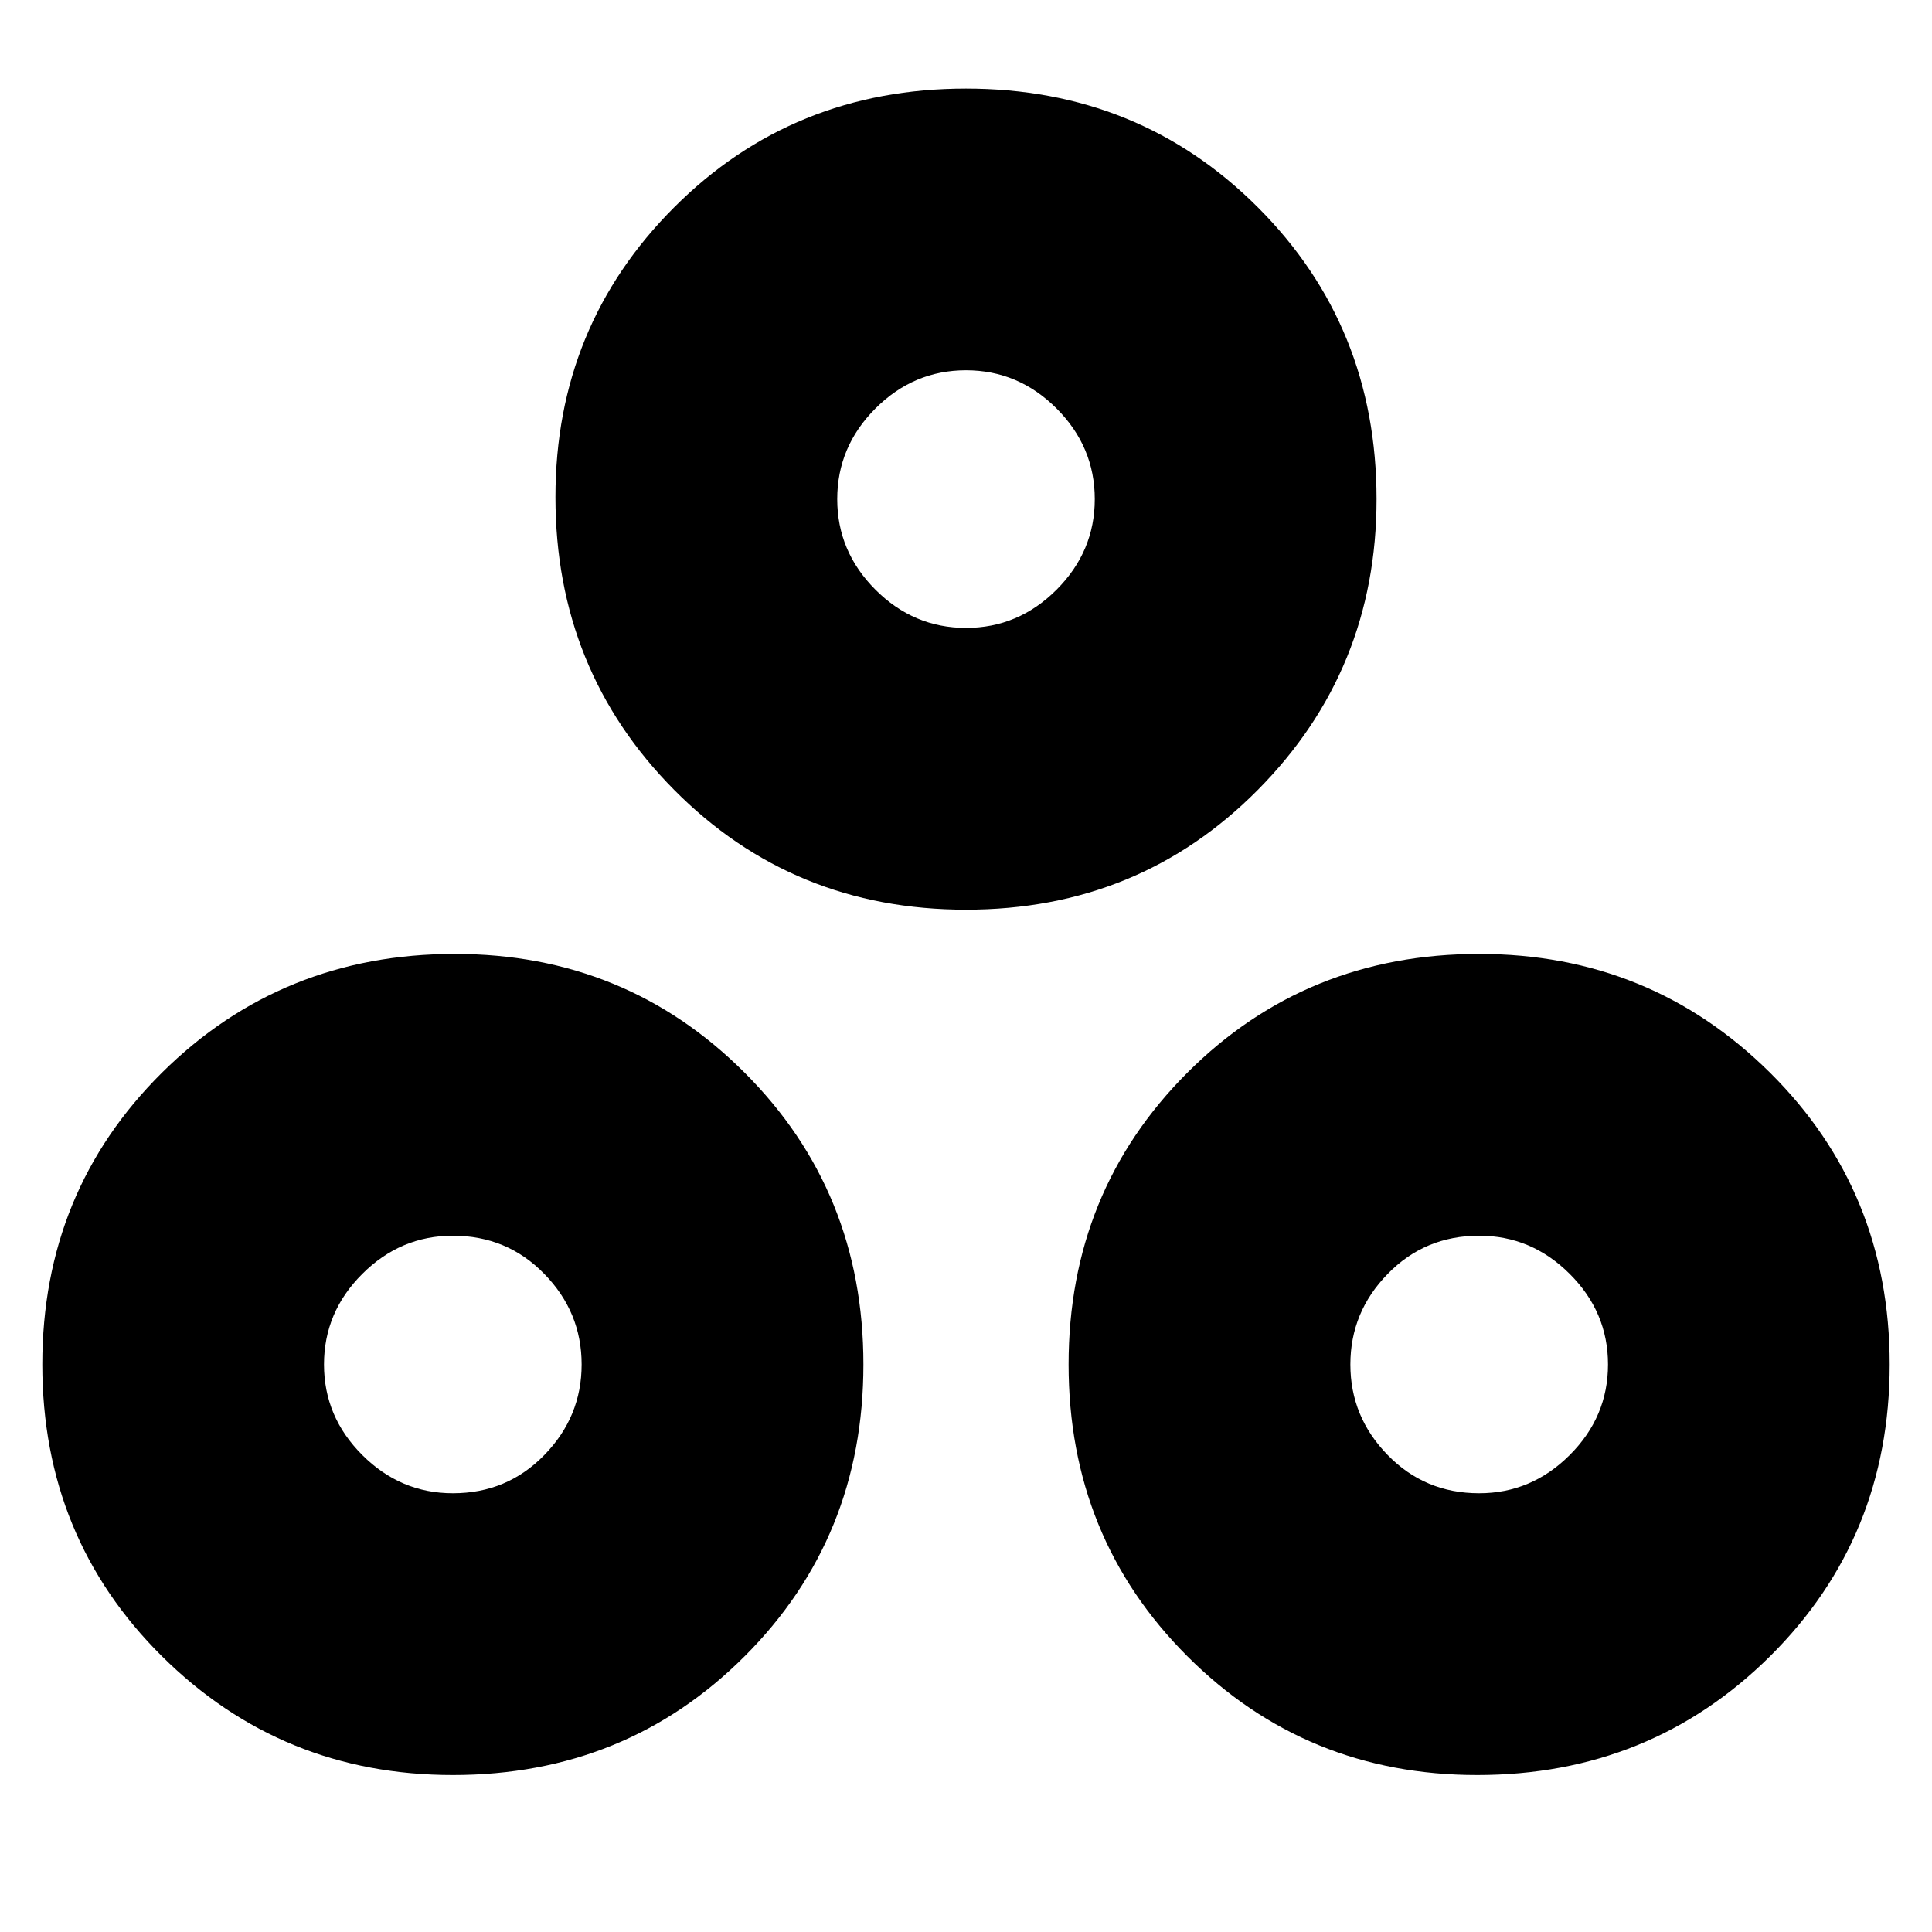 <svg xmlns="http://www.w3.org/2000/svg" height="20" width="20"><path d="M4.688 18.375q-1.771 0-3.011-1.229Q.438 15.917.438 14.125q0-1.792 1.239-3.021 1.24-1.229 3.031-1.229 1.771 0 3 1.229 1.23 1.229 1.23 3.021 0 1.792-1.23 3.021-1.229 1.229-3.02 1.229ZM10 9.417q-1.792 0-3.021-1.24Q5.75 6.938 5.75 5.146q0-1.771 1.229-3T10 .917q1.792 0 3.021 1.229 1.229 1.229 1.229 3.021 0 1.771-1.229 3.01-1.229 1.24-3.021 1.24Zm5.292 8.958q-1.771 0-3-1.229-1.23-1.229-1.23-3.021 0-1.792 1.23-3.021 1.229-1.229 3.02-1.229 1.771 0 3.011 1.229 1.239 1.229 1.239 3.021 0 1.792-1.239 3.021-1.24 1.229-3.031 1.229ZM10 6.5q.542 0 .938-.396.395-.396.395-.937 0-.542-.395-.938-.396-.396-.938-.396-.542 0-.938.396-.395.396-.395.938 0 .541.395.937.396.396.938.396Zm-5.312 8.958q.562 0 .947-.396.386-.395.386-.937t-.386-.937q-.385-.396-.947-.396-.542 0-.938.396-.396.395-.396.937t.396.937q.396.396.938.396Zm10.624 0q.542 0 .938-.396.396-.395.396-.937t-.396-.937q-.396-.396-.938-.396-.562 0-.947.396-.386.395-.386.937t.386.937q.385.396.947.396ZM10 5.167Zm-5.312 8.958Zm10.624 0Z"/></svg>